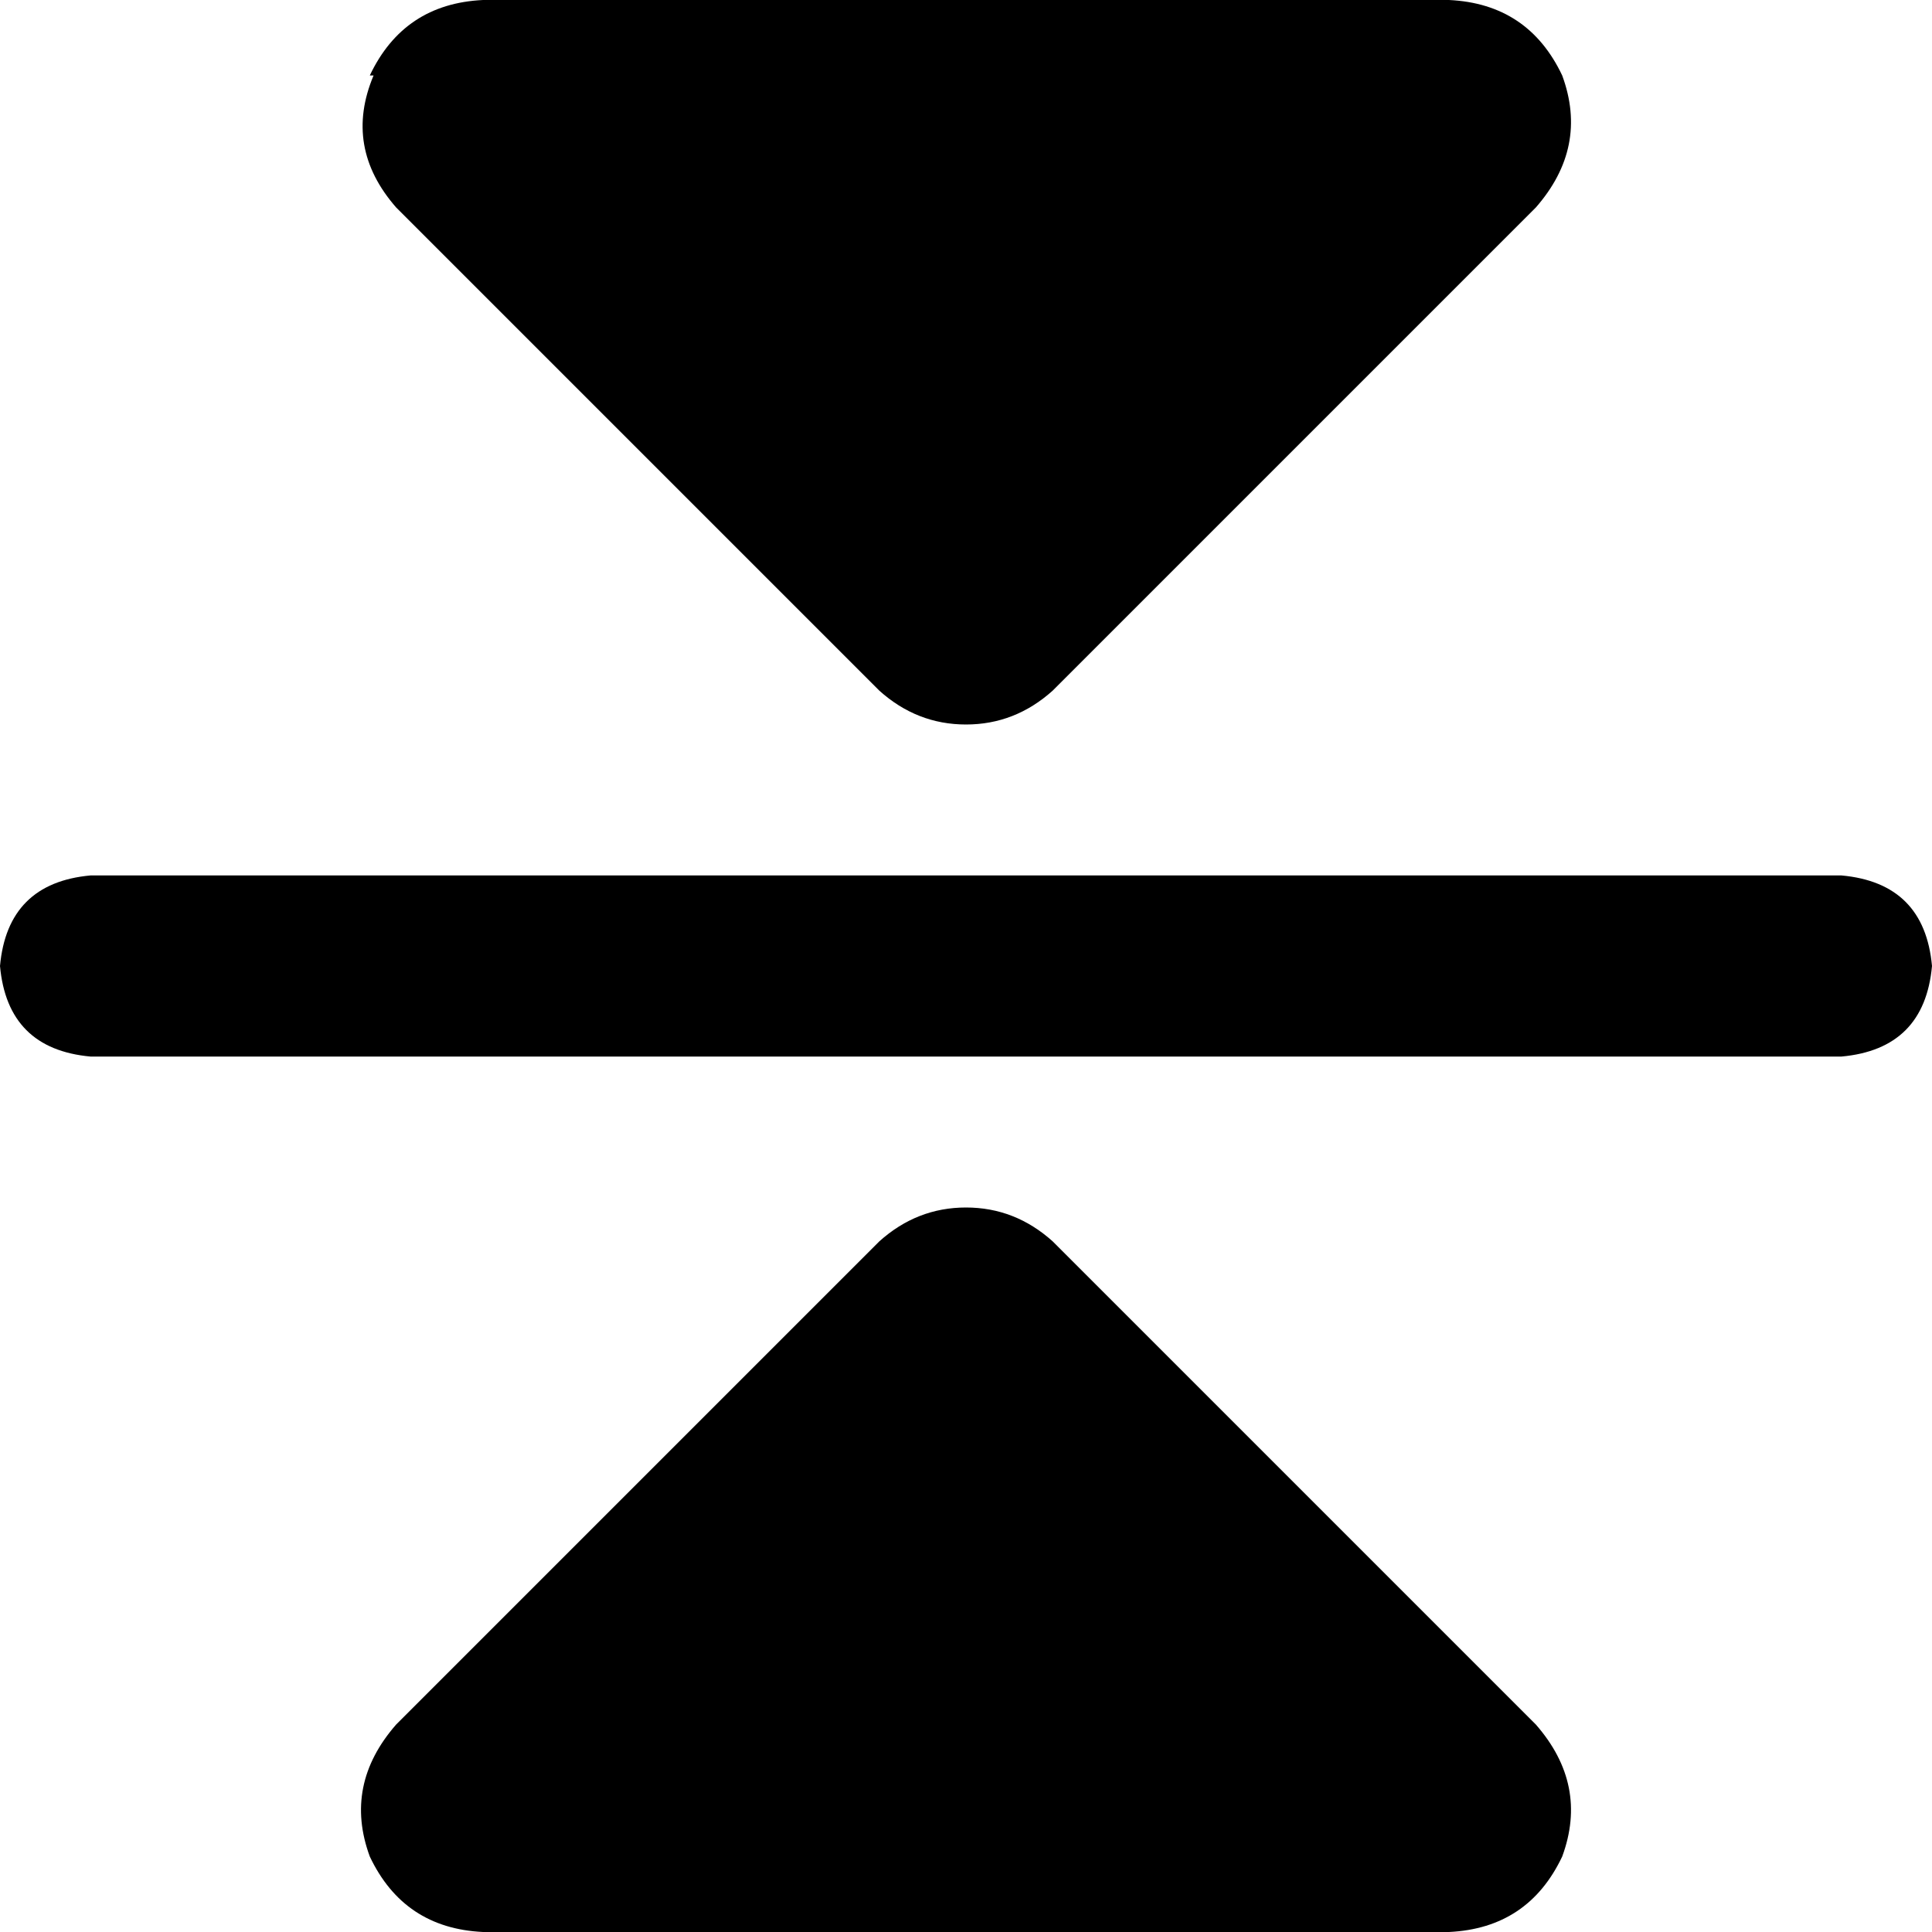 <svg xmlns="http://www.w3.org/2000/svg" viewBox="0 0 512 512">
  <path d="M 0 256 Q 2 234 24 232 L 488 232 L 488 232 Q 510 234 512 256 Q 510 278 488 280 L 24 280 L 24 280 Q 2 278 0 256 L 0 256 Z M 98 20 Q 107 1 128 0 L 384 0 L 384 0 Q 405 1 414 20 Q 421 39 407 55 L 279 183 L 279 183 Q 269 192 256 192 Q 243 192 233 183 L 105 55 L 105 55 Q 91 39 99 20 L 98 20 Z M 98 492 Q 91 473 105 457 L 233 329 L 233 329 Q 243 320 256 320 Q 269 320 279 329 L 407 457 L 407 457 Q 421 473 414 492 Q 405 511 384 512 L 128 512 L 128 512 Q 107 511 98 492 L 98 492 Z" />
</svg>